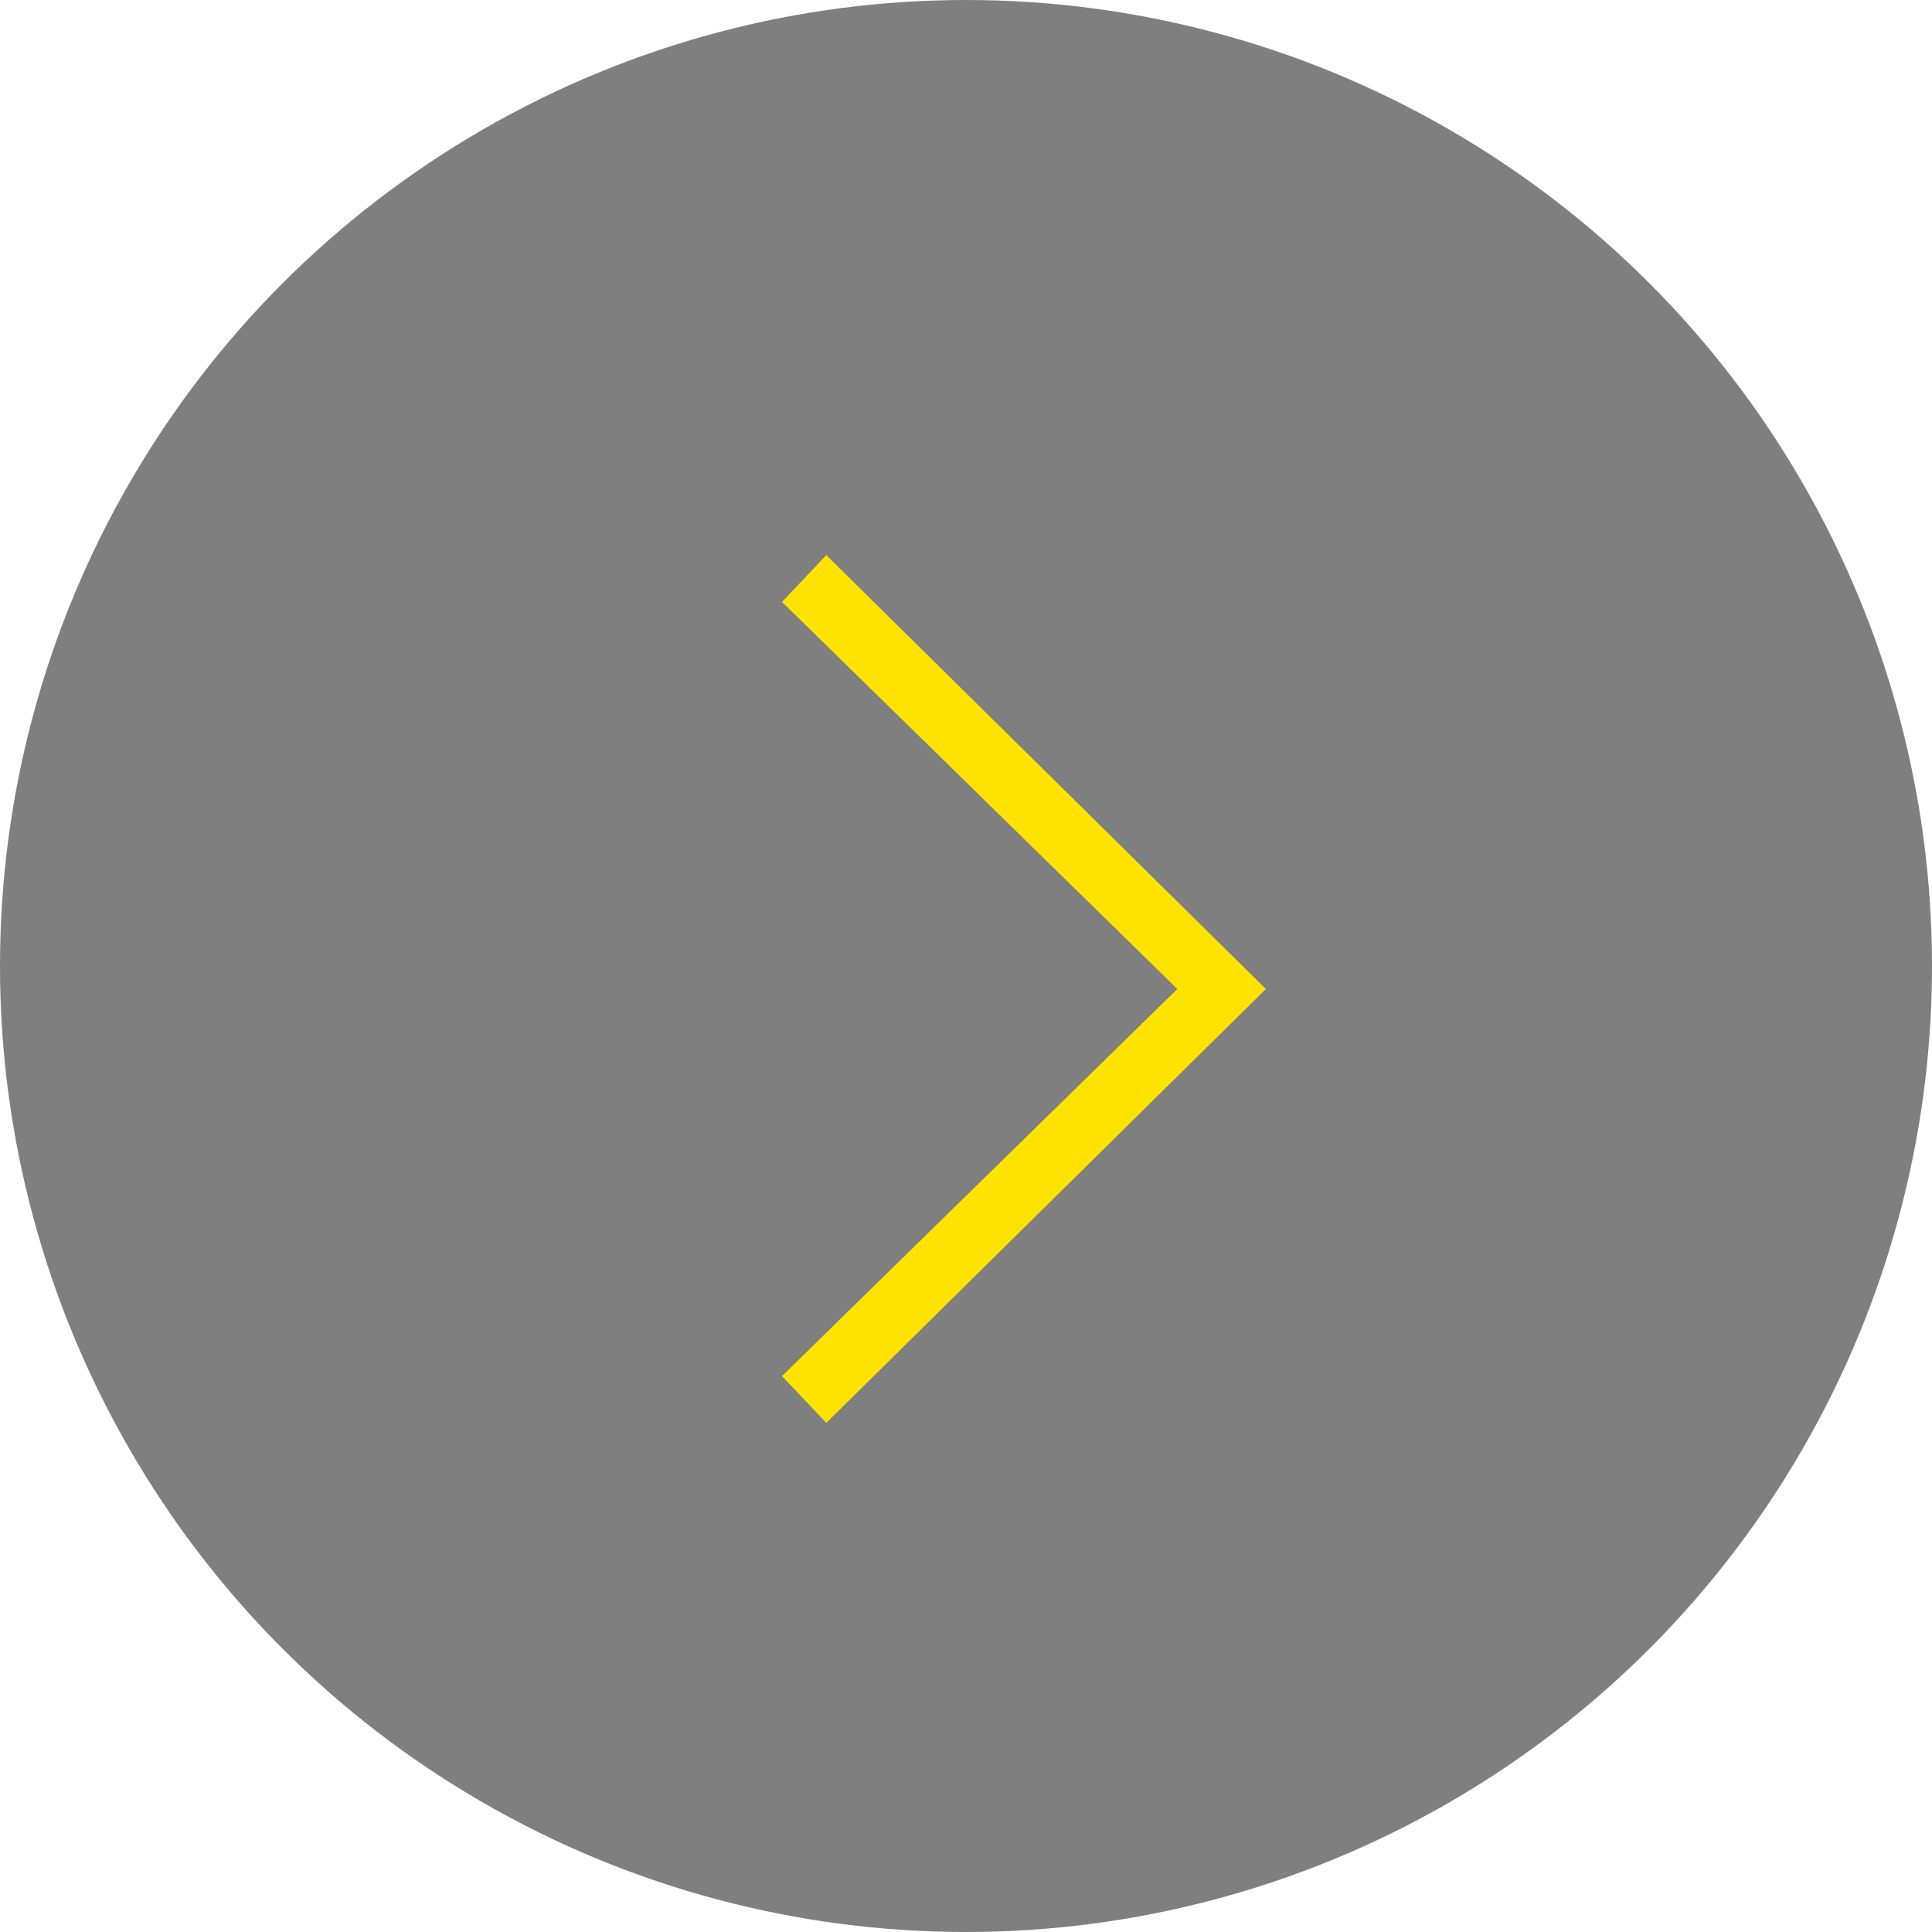 <?xml version="1.0" encoding="UTF-8"?>
<svg width="52px" height="52px" viewBox="0 0 52 52" version="1.1" xmlns="http://www.w3.org/2000/svg" xmlns:xlink="http://www.w3.org/1999/xlink">
    <!-- Generator: Sketch 52.5 (67469) - http://www.bohemiancoding.com/sketch -->
    <title>右箭头hover</title>
    <desc>Created with Sketch.</desc>
    <g id="Page-1" stroke="none" stroke-width="1" fill="none" fill-rule="evenodd">
        <g id="Desktop-HD" transform="translate(-1563, -593)">
            <g id="Group-53-Copy-2" transform="translate(1589, 619) scale(-1, 1) translate(-1589, -619) translate(1563, 593)">
                <circle id="Oval-6-Copy" fill-opacity="0.5" fill="#000000" cx="26" cy="26" r="26"></circle>
                <g id="左箭头hover-32px-copy-3" transform="translate(17.333, 14.857)" fill="#FFE300">
                    <g id="图层_1">
                        <polygon id="XMLID_28_" points="12.427 23.44 13.619 22.18 2.979 11.762 13.619 1.344 12.427 0.084 0.596 11.762"></polygon>
                    </g>
                </g>
            </g>
        </g>
    </g>
</svg>